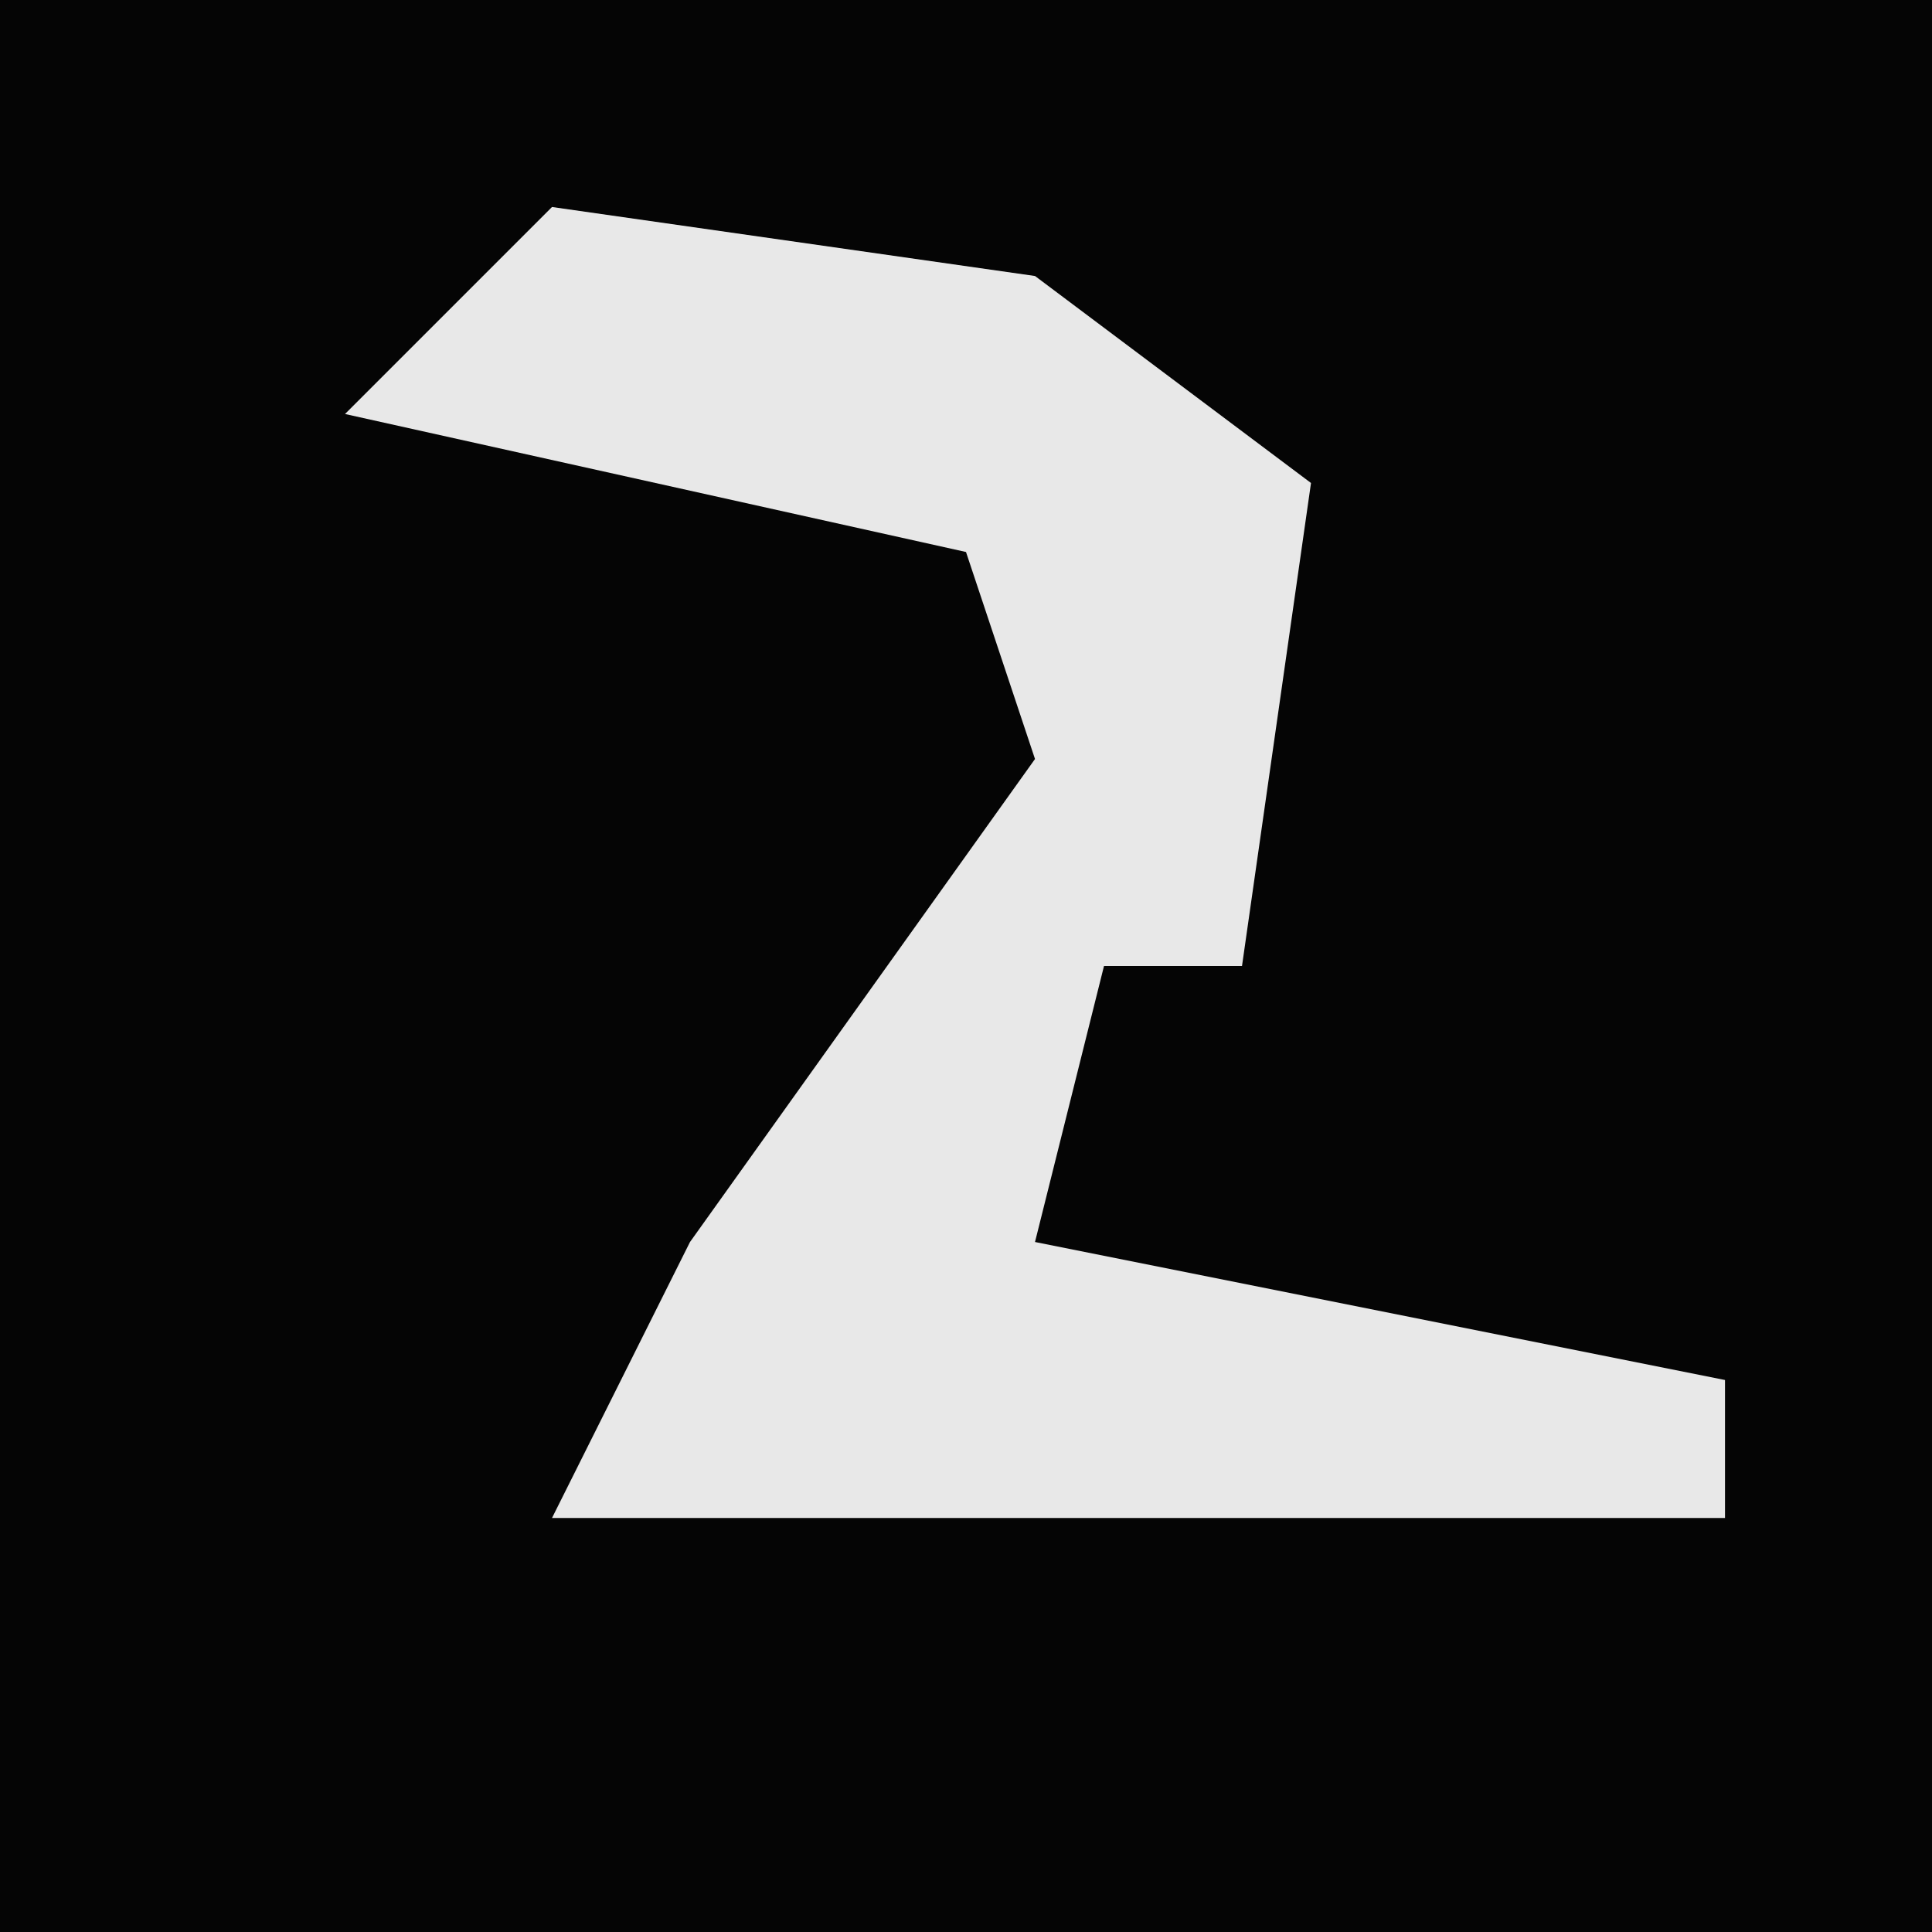 <?xml version="1.0" encoding="UTF-8"?>
<svg version="1.1" xmlns="http://www.w3.org/2000/svg" width="28" height="28">
<path d="M0,0 L28,0 L28,28 L0,28 Z " fill="#050505" transform="translate(0,0)"/>
<path d="M0,0 L7,1 L11,4 L10,11 L8,11 L7,15 L17,17 L17,19 L0,19 L2,15 L7,8 L6,5 L-3,3 Z " fill="#E8E8E8" transform="translate(8,3)"/>
</svg>
